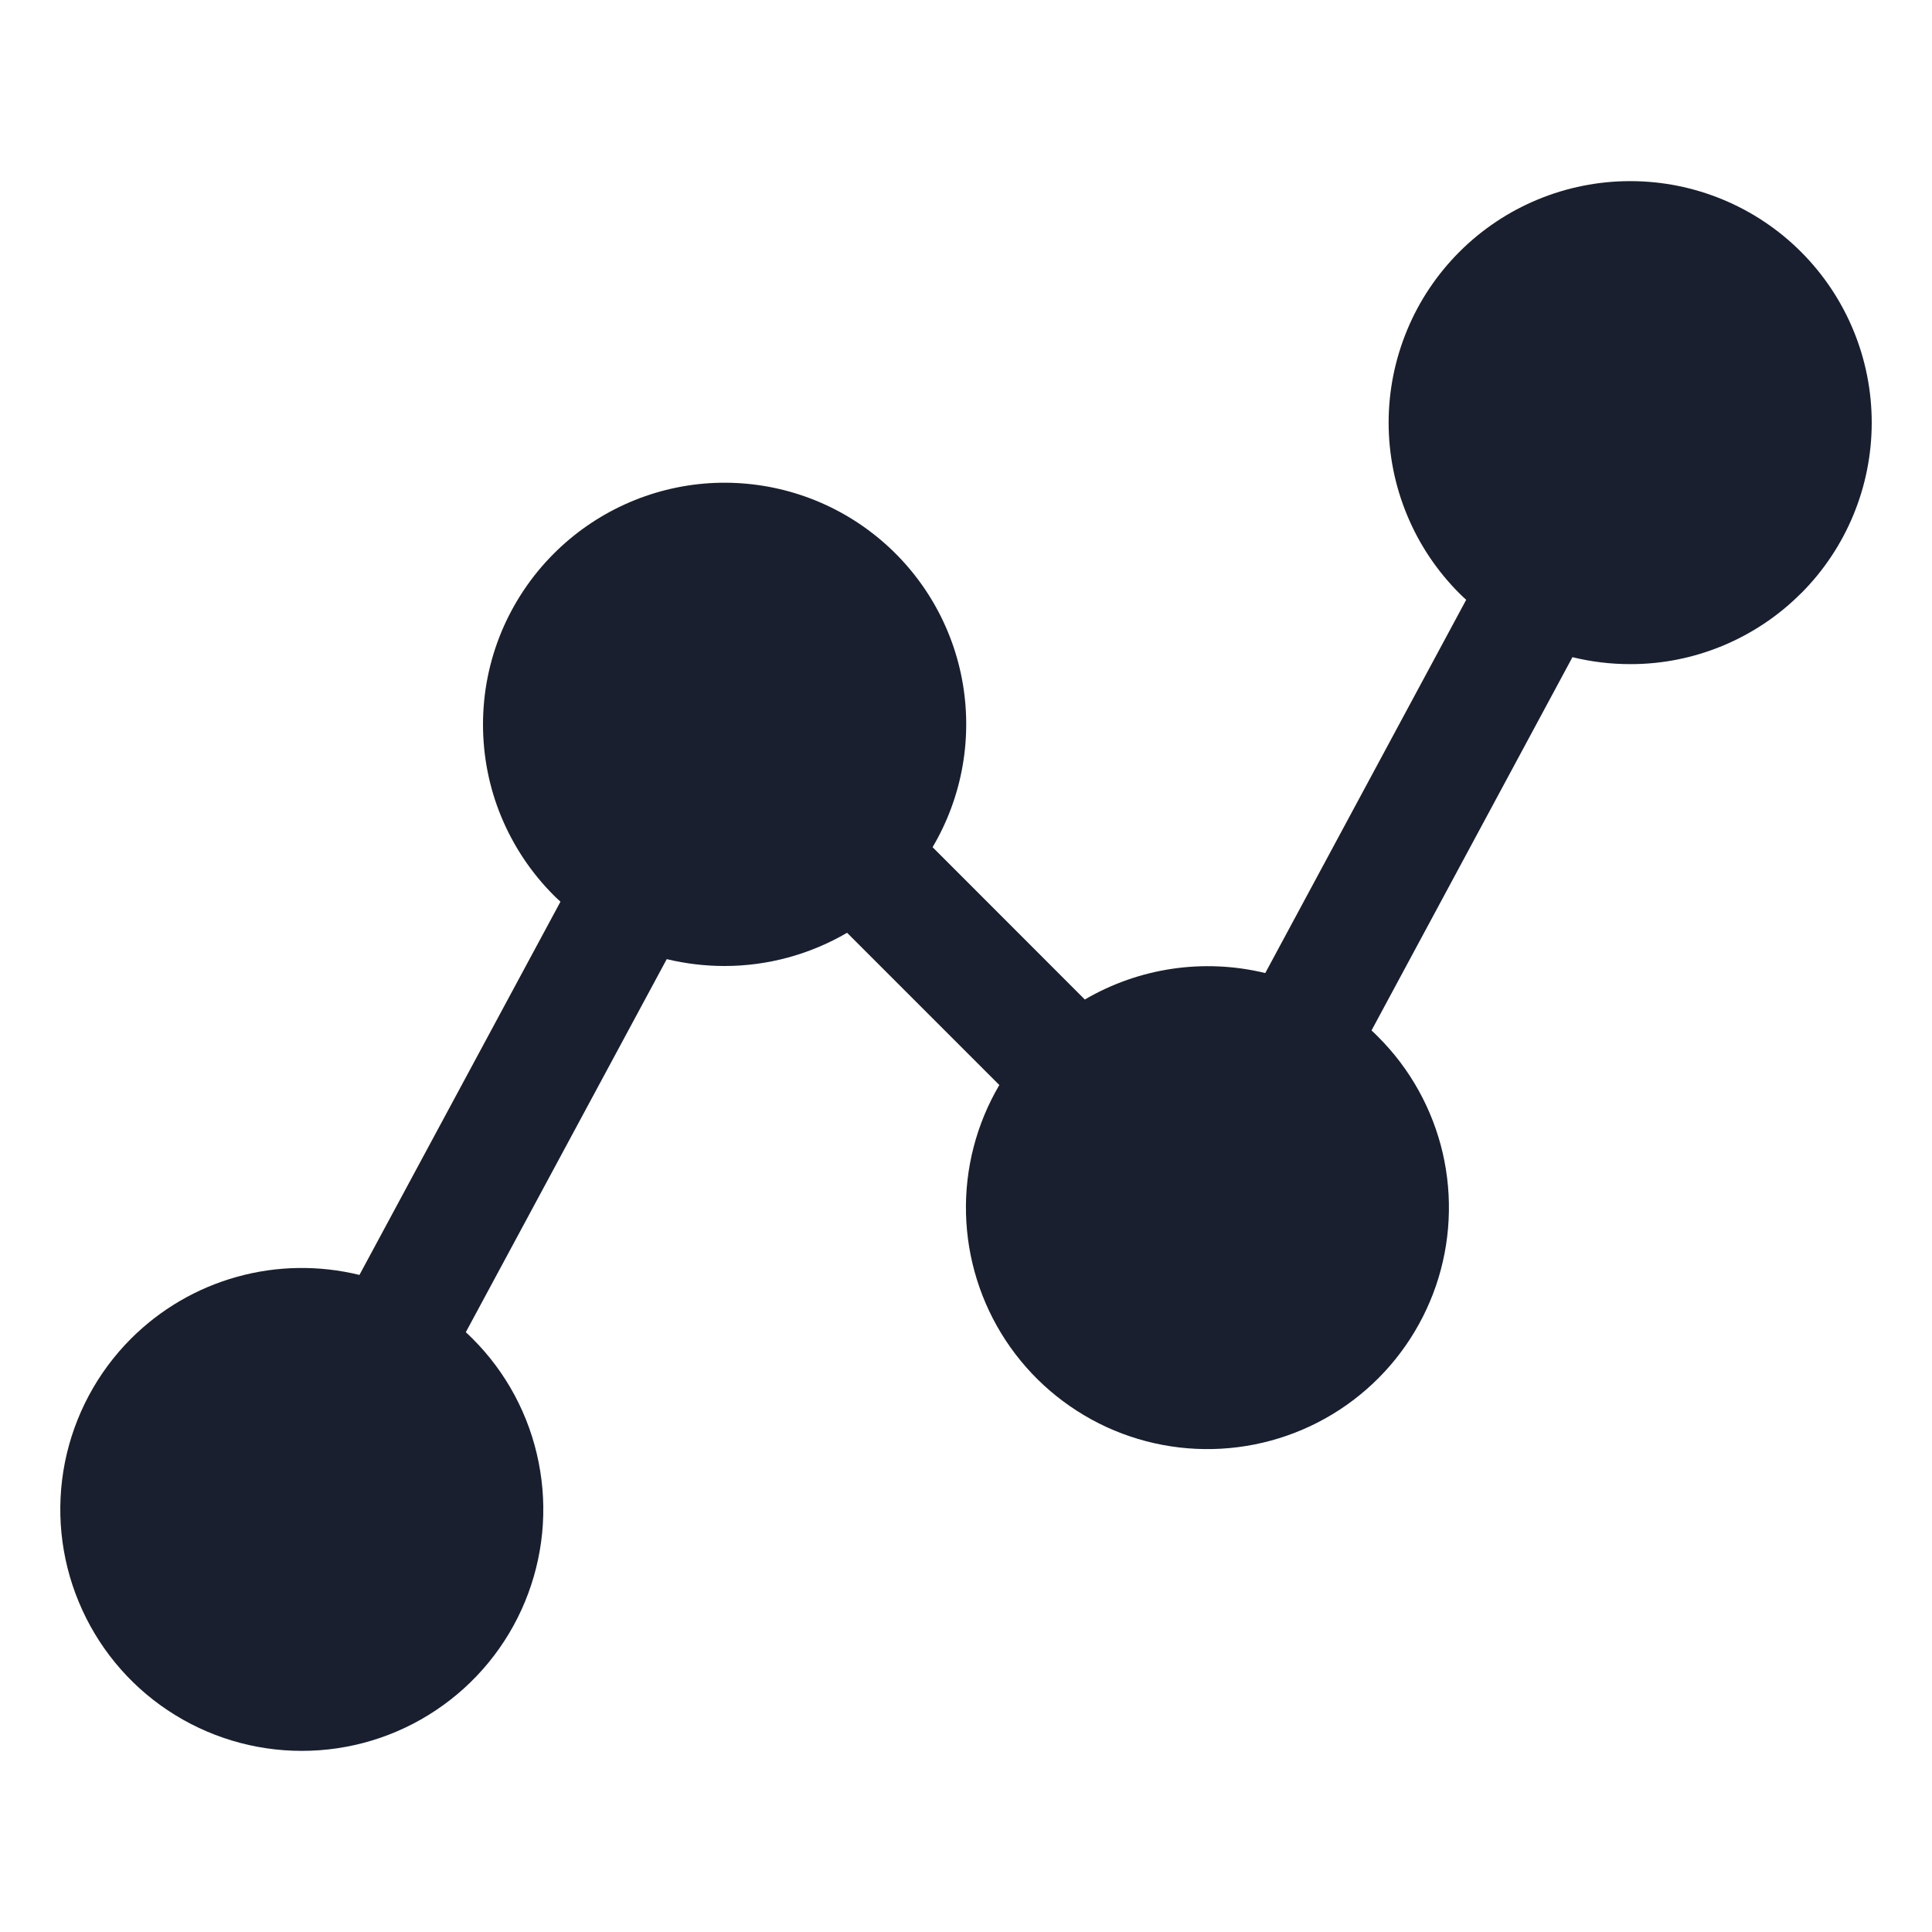 <svg width="20" height="20" viewBox="0 0 20 20" fill="none" xmlns="http://www.w3.org/2000/svg">
<path d="M18.644 6.142C18.412 6.375 18.136 6.559 17.833 6.685C17.529 6.811 17.204 6.876 16.875 6.875C16.674 6.875 16.474 6.851 16.278 6.803L14.198 10.667C14.221 10.689 14.245 10.711 14.267 10.734C14.598 11.064 14.829 11.481 14.935 11.936C15.04 12.392 15.016 12.868 14.865 13.31C14.713 13.753 14.441 14.144 14.079 14.439C13.716 14.735 13.278 14.922 12.815 14.981C12.351 15.04 11.88 14.968 11.455 14.773C11.03 14.577 10.668 14.267 10.411 13.876C10.154 13.486 10.012 13.031 10 12.564C9.988 12.096 10.108 11.635 10.345 11.232L8.769 9.656C8.384 9.881 7.946 10 7.5 10C7.299 10 7.098 9.976 6.902 9.929L4.822 13.791C4.845 13.813 4.87 13.835 4.892 13.858C5.242 14.207 5.48 14.653 5.576 15.138C5.673 15.623 5.623 16.125 5.434 16.582C5.245 17.039 4.924 17.43 4.513 17.704C4.102 17.979 3.619 18.125 3.124 18.125C2.63 18.125 2.147 17.979 1.735 17.704C1.324 17.43 1.004 17.039 0.815 16.582C0.625 16.125 0.576 15.623 0.672 15.138C0.769 14.653 1.007 14.207 1.356 13.858C1.66 13.554 2.038 13.333 2.452 13.218C2.866 13.102 3.304 13.096 3.721 13.198L5.802 9.334C5.778 9.313 5.755 9.291 5.732 9.268C5.5 9.036 5.316 8.76 5.19 8.457C5.064 8.154 5 7.828 5 7.5C5 7.172 5.064 6.847 5.19 6.543C5.316 6.24 5.5 5.964 5.732 5.732C6.162 5.301 6.735 5.041 7.343 5.002C7.951 4.964 8.552 5.148 9.033 5.521C9.515 5.894 9.844 6.43 9.958 7.028C10.072 7.627 9.964 8.246 9.654 8.77L11.23 10.347C11.794 10.017 12.463 9.919 13.098 10.073L15.178 6.209C15.155 6.188 15.13 6.166 15.108 6.143C14.876 5.911 14.691 5.635 14.566 5.332C14.44 5.029 14.375 4.703 14.375 4.375C14.375 4.047 14.44 3.722 14.566 3.418C14.691 3.115 14.876 2.839 15.108 2.607C15.577 2.138 16.213 1.875 16.876 1.875C17.539 1.875 18.175 2.138 18.644 2.607C19.113 3.076 19.376 3.712 19.376 4.375C19.376 5.038 19.113 5.674 18.644 6.143V6.142Z" fill="#191F2E"/>
</svg>
